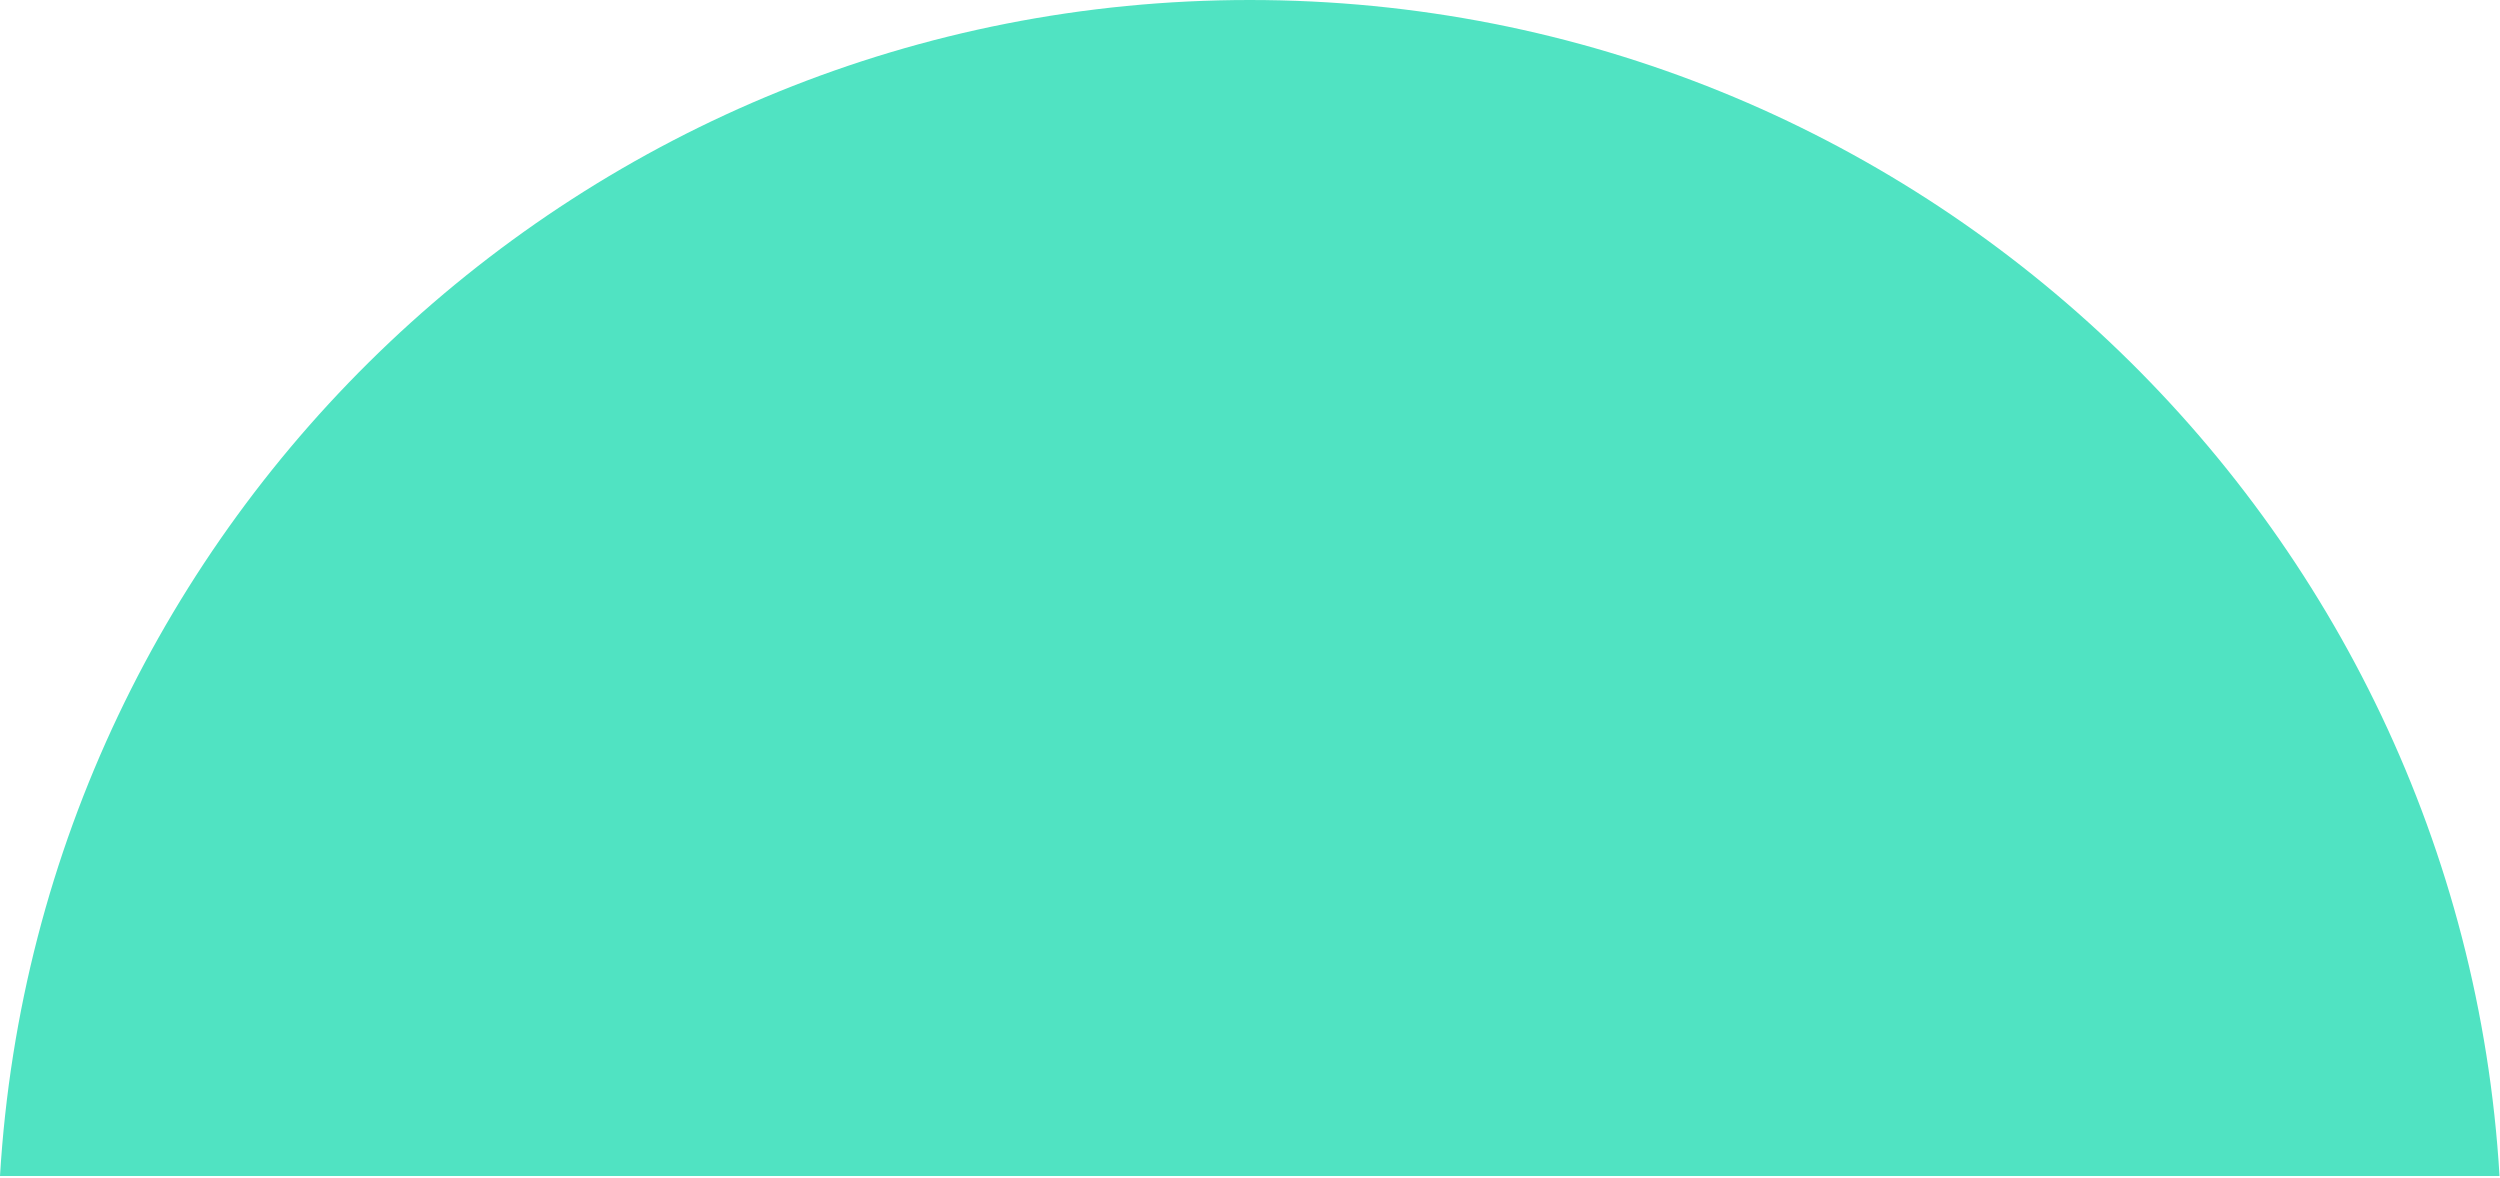 <?xml version="1.0" encoding="UTF-8" standalone="no"?>
<svg width="940px" height="443px" viewBox="0 0 940 443" version="1.1" xmlns="http://www.w3.org/2000/svg" xmlns:xlink="http://www.w3.org/1999/xlink">
    <!-- Generator: Sketch 3.7.2 (28276) - http://www.bohemiancoding.com/sketch -->
    <title>Combined Shape</title>
    <desc>Created with Sketch.</desc>
    <defs></defs>
    <g id="Welcome" stroke="none" stroke-width="1" fill="none" fill-rule="evenodd">
        <path d="M939.824,442.188 C925.053,195.499 720.313,1.8189894e-12 469.912,1.8189894e-12 C219.511,1.8189894e-12 14.771,195.499 -7.11997128e-12,442.188 L939.824,442.188 Z" id="Combined-Shape" fill="#50E3C2"></path>
    </g>
</svg>